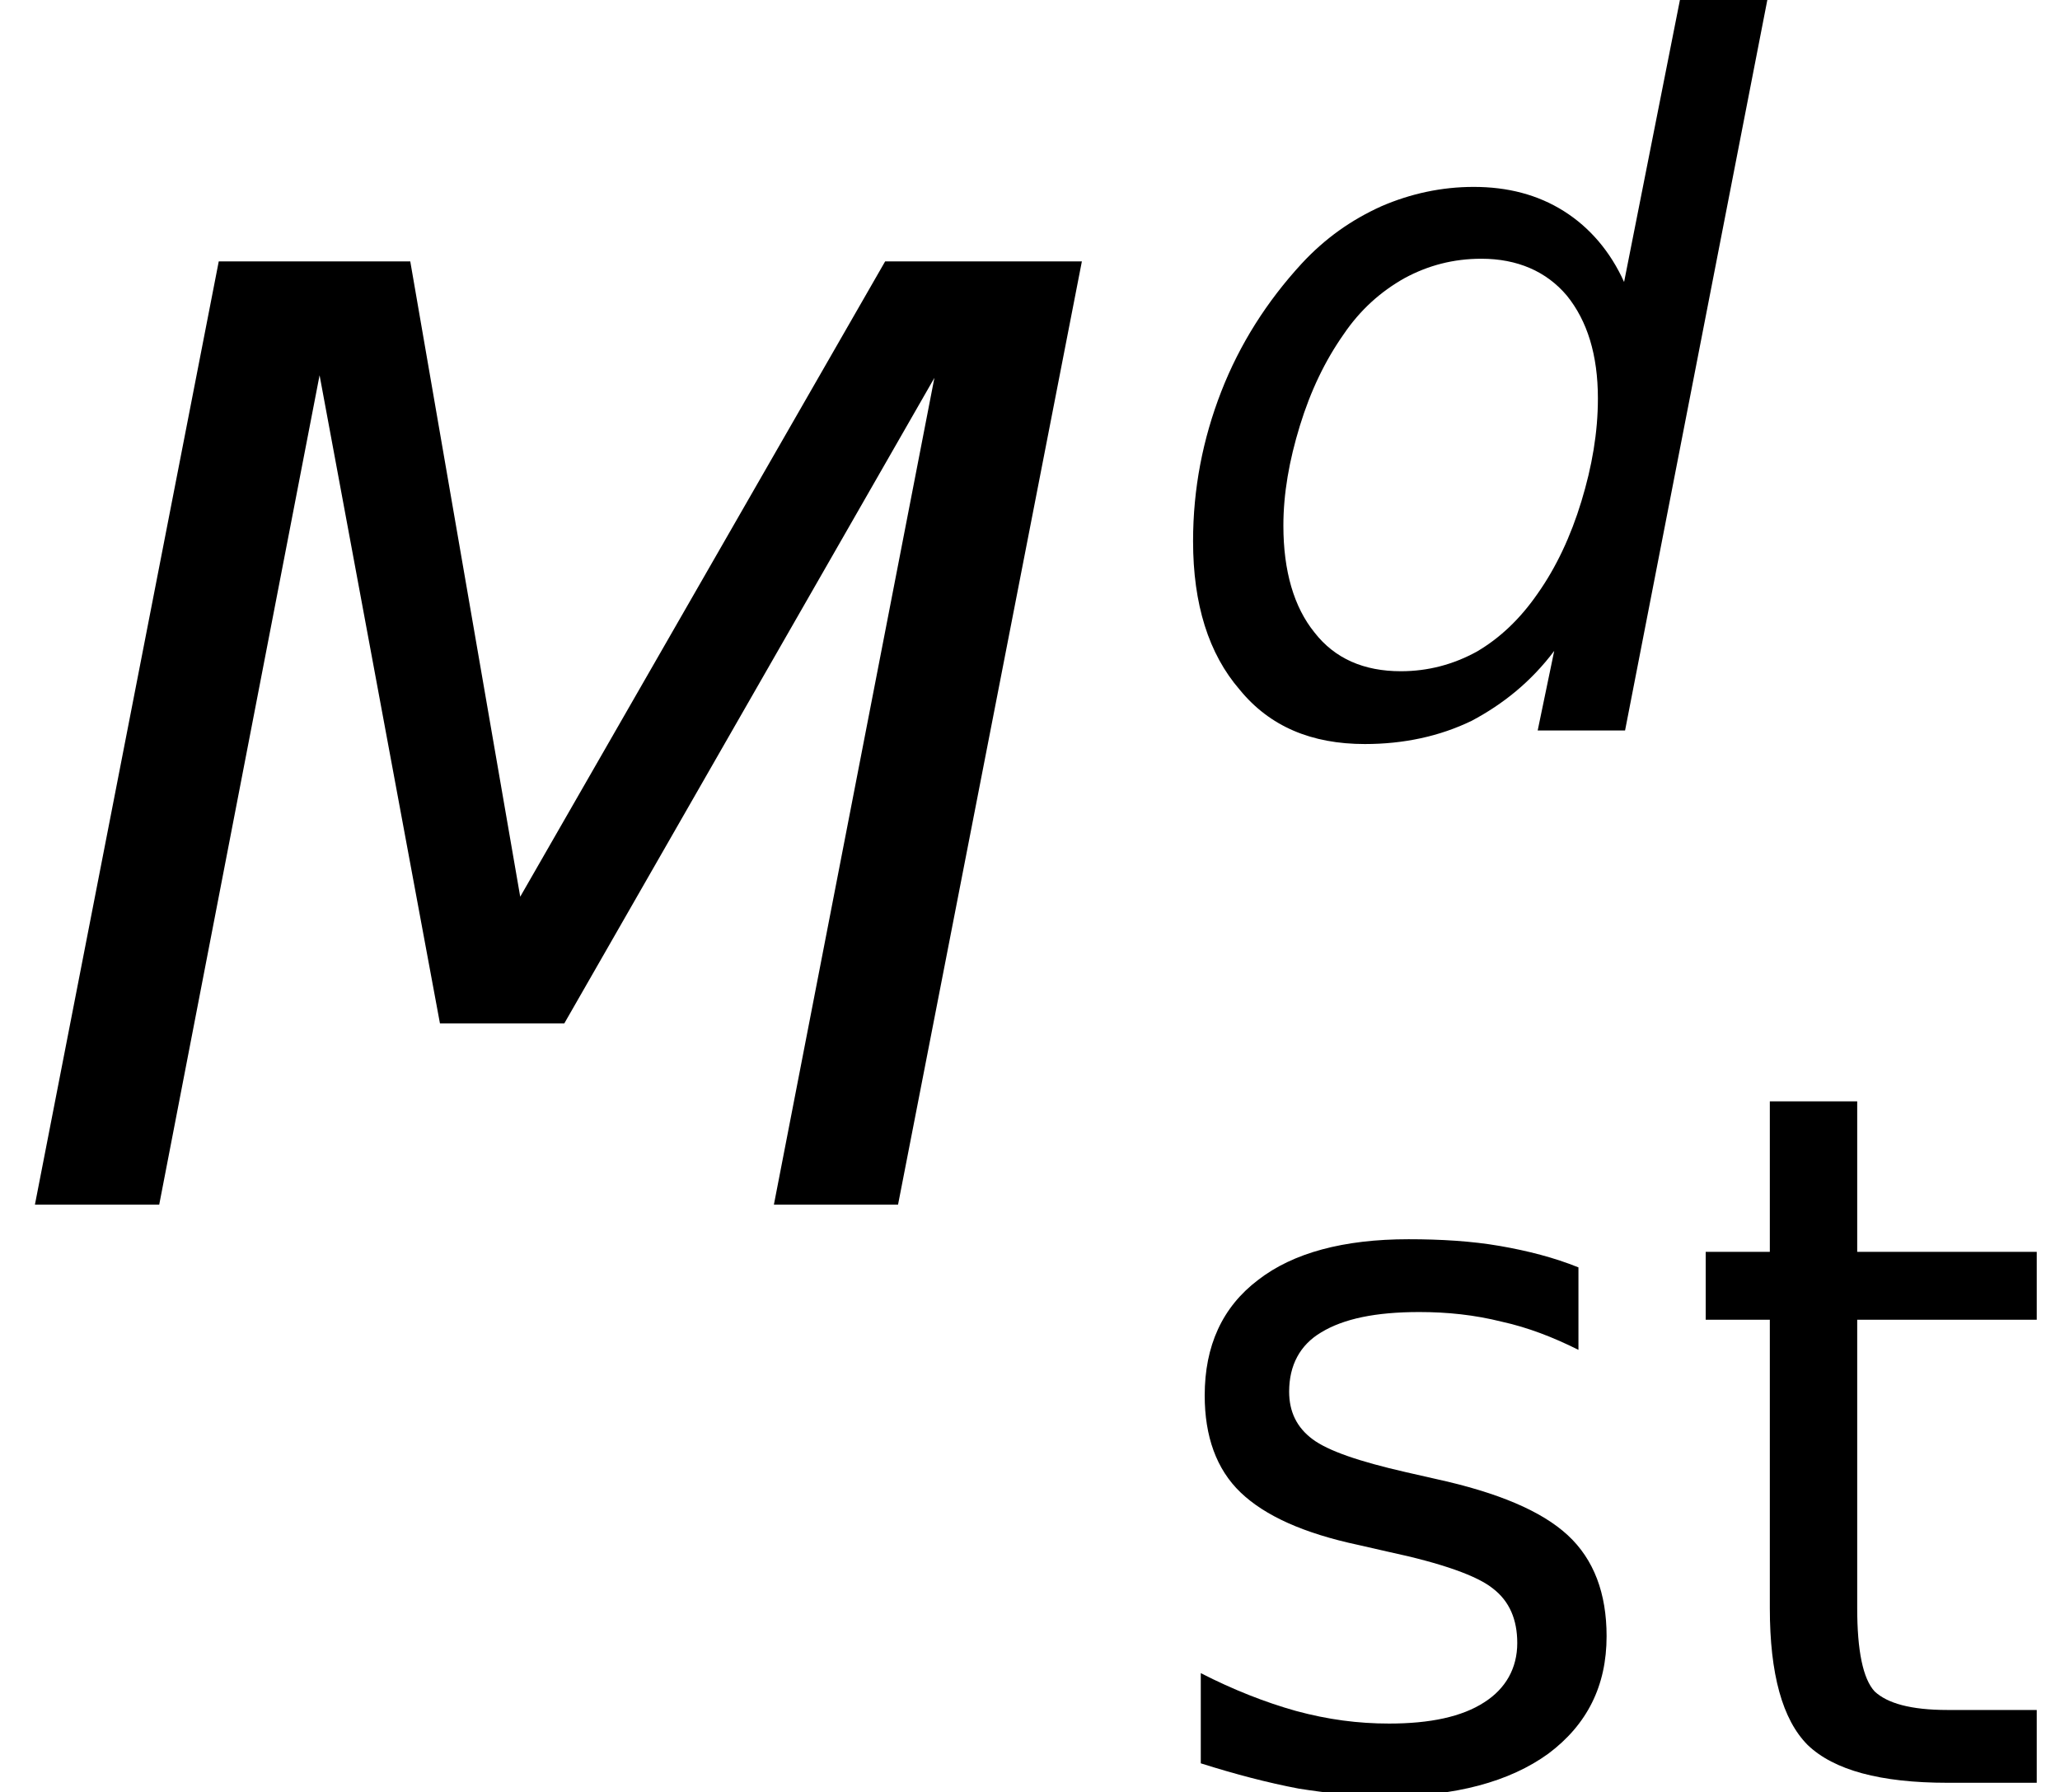 <?xml version='1.0' encoding='UTF-8'?>
<!-- This file was generated by dvisvgm 2.6.3 -->
<svg version='1.1' xmlns='http://www.w3.org/2000/svg' xmlns:xlink='http://www.w3.org/1999/xlink' width='18.955pt' height='16.491pt' viewBox='0.149 -11.086 18.955 16.491'>
<defs>
<path id='g1-34' d='M1.51 -6.512L0.241 0H1.099L2.206 -5.726L3.037 -1.251H3.895L6.45 -5.708L5.342 0H6.199L7.468 -6.512H6.11L3.591 -2.126L2.832 -6.512H1.51Z'/>
<path id='g1-53' d='M3.734 -0.732L3.582 0H4.386L5.708 -6.789H4.904L4.377 -4.127C4.252 -4.404 4.064 -4.627 3.823 -4.779S3.305 -5.002 2.993 -5.002C2.698 -5.002 2.412 -4.94 2.144 -4.824C1.867 -4.699 1.626 -4.529 1.411 -4.297C1.09 -3.948 0.84 -3.555 0.67 -3.118S0.411 -2.224 0.411 -1.742C0.411 -1.161 0.554 -0.706 0.84 -0.375C1.117 -0.036 1.501 0.125 1.992 0.125C2.349 0.125 2.68 0.054 2.975 -0.089C3.261 -0.241 3.52 -0.447 3.734 -0.732ZM1.242 -1.885C1.242 -2.18 1.295 -2.483 1.394 -2.805S1.626 -3.403 1.796 -3.645C1.947 -3.868 2.135 -4.038 2.358 -4.163C2.573 -4.279 2.805 -4.341 3.064 -4.341C3.394 -4.341 3.662 -4.225 3.85 -4.002C4.038 -3.77 4.136 -3.457 4.136 -3.055C4.136 -2.742 4.082 -2.43 3.984 -2.108S3.752 -1.501 3.582 -1.26C3.421 -1.027 3.234 -0.849 3.019 -0.724C2.805 -0.607 2.573 -0.545 2.323 -0.545C1.983 -0.545 1.715 -0.661 1.528 -0.902C1.34 -1.134 1.242 -1.465 1.242 -1.885Z'/>
<path id='g9-77' d='M3.957 -4.743C3.734 -4.833 3.493 -4.895 3.234 -4.94S2.689 -5.002 2.394 -5.002C1.796 -5.002 1.331 -4.877 1.009 -4.627C0.679 -4.377 0.518 -4.02 0.518 -3.564C0.518 -3.189 0.625 -2.885 0.849 -2.671S1.429 -2.296 1.93 -2.189L2.206 -2.126C2.707 -2.019 3.028 -1.903 3.171 -1.787C3.323 -1.67 3.394 -1.501 3.394 -1.286C3.394 -1.054 3.287 -0.866 3.091 -0.741C2.885 -0.607 2.591 -0.545 2.215 -0.545C1.93 -0.545 1.653 -0.581 1.358 -0.661C1.072 -0.741 0.777 -0.858 0.482 -1.009V-0.179C0.795 -0.08 1.099 0 1.385 0.054C1.662 0.098 1.938 0.125 2.197 0.125C2.823 0.125 3.323 -0.009 3.68 -0.268C4.038 -0.536 4.216 -0.893 4.216 -1.349C4.216 -1.742 4.1 -2.055 3.859 -2.278S3.216 -2.671 2.644 -2.796L2.367 -2.859C1.938 -2.957 1.653 -3.055 1.51 -3.162S1.295 -3.412 1.295 -3.6C1.295 -3.841 1.394 -4.029 1.59 -4.145C1.796 -4.27 2.09 -4.332 2.492 -4.332C2.751 -4.332 3.001 -4.306 3.252 -4.243C3.493 -4.19 3.725 -4.1 3.957 -3.984V-4.743Z'/>
<path id='g9-78' d='M1.635 -6.271H0.831V-4.886H0.241V-4.261H0.831V-1.608C0.831 -1 0.947 -0.581 1.179 -0.348C1.42 -0.116 1.849 0 2.465 0H3.287V-0.67H2.465C2.126 -0.67 1.912 -0.732 1.796 -0.84C1.688 -0.956 1.635 -1.215 1.635 -1.608V-4.261H3.287V-4.886H1.635V-6.271Z'/>
<use id='g5-34' xlink:href='#g1-34' transform='scale(1.333)'/>
</defs>
<g id='page1'>
<use x='0.149' y='0' xlink:href='#g5-34'/>
<use x='10.716' y='-4.364' xlink:href='#g1-53'/>
<use x='10.716' y='5.32' xlink:href='#g9-77'/>
<use x='15.603' y='5.32' xlink:href='#g9-78'/>
</g>
</svg>